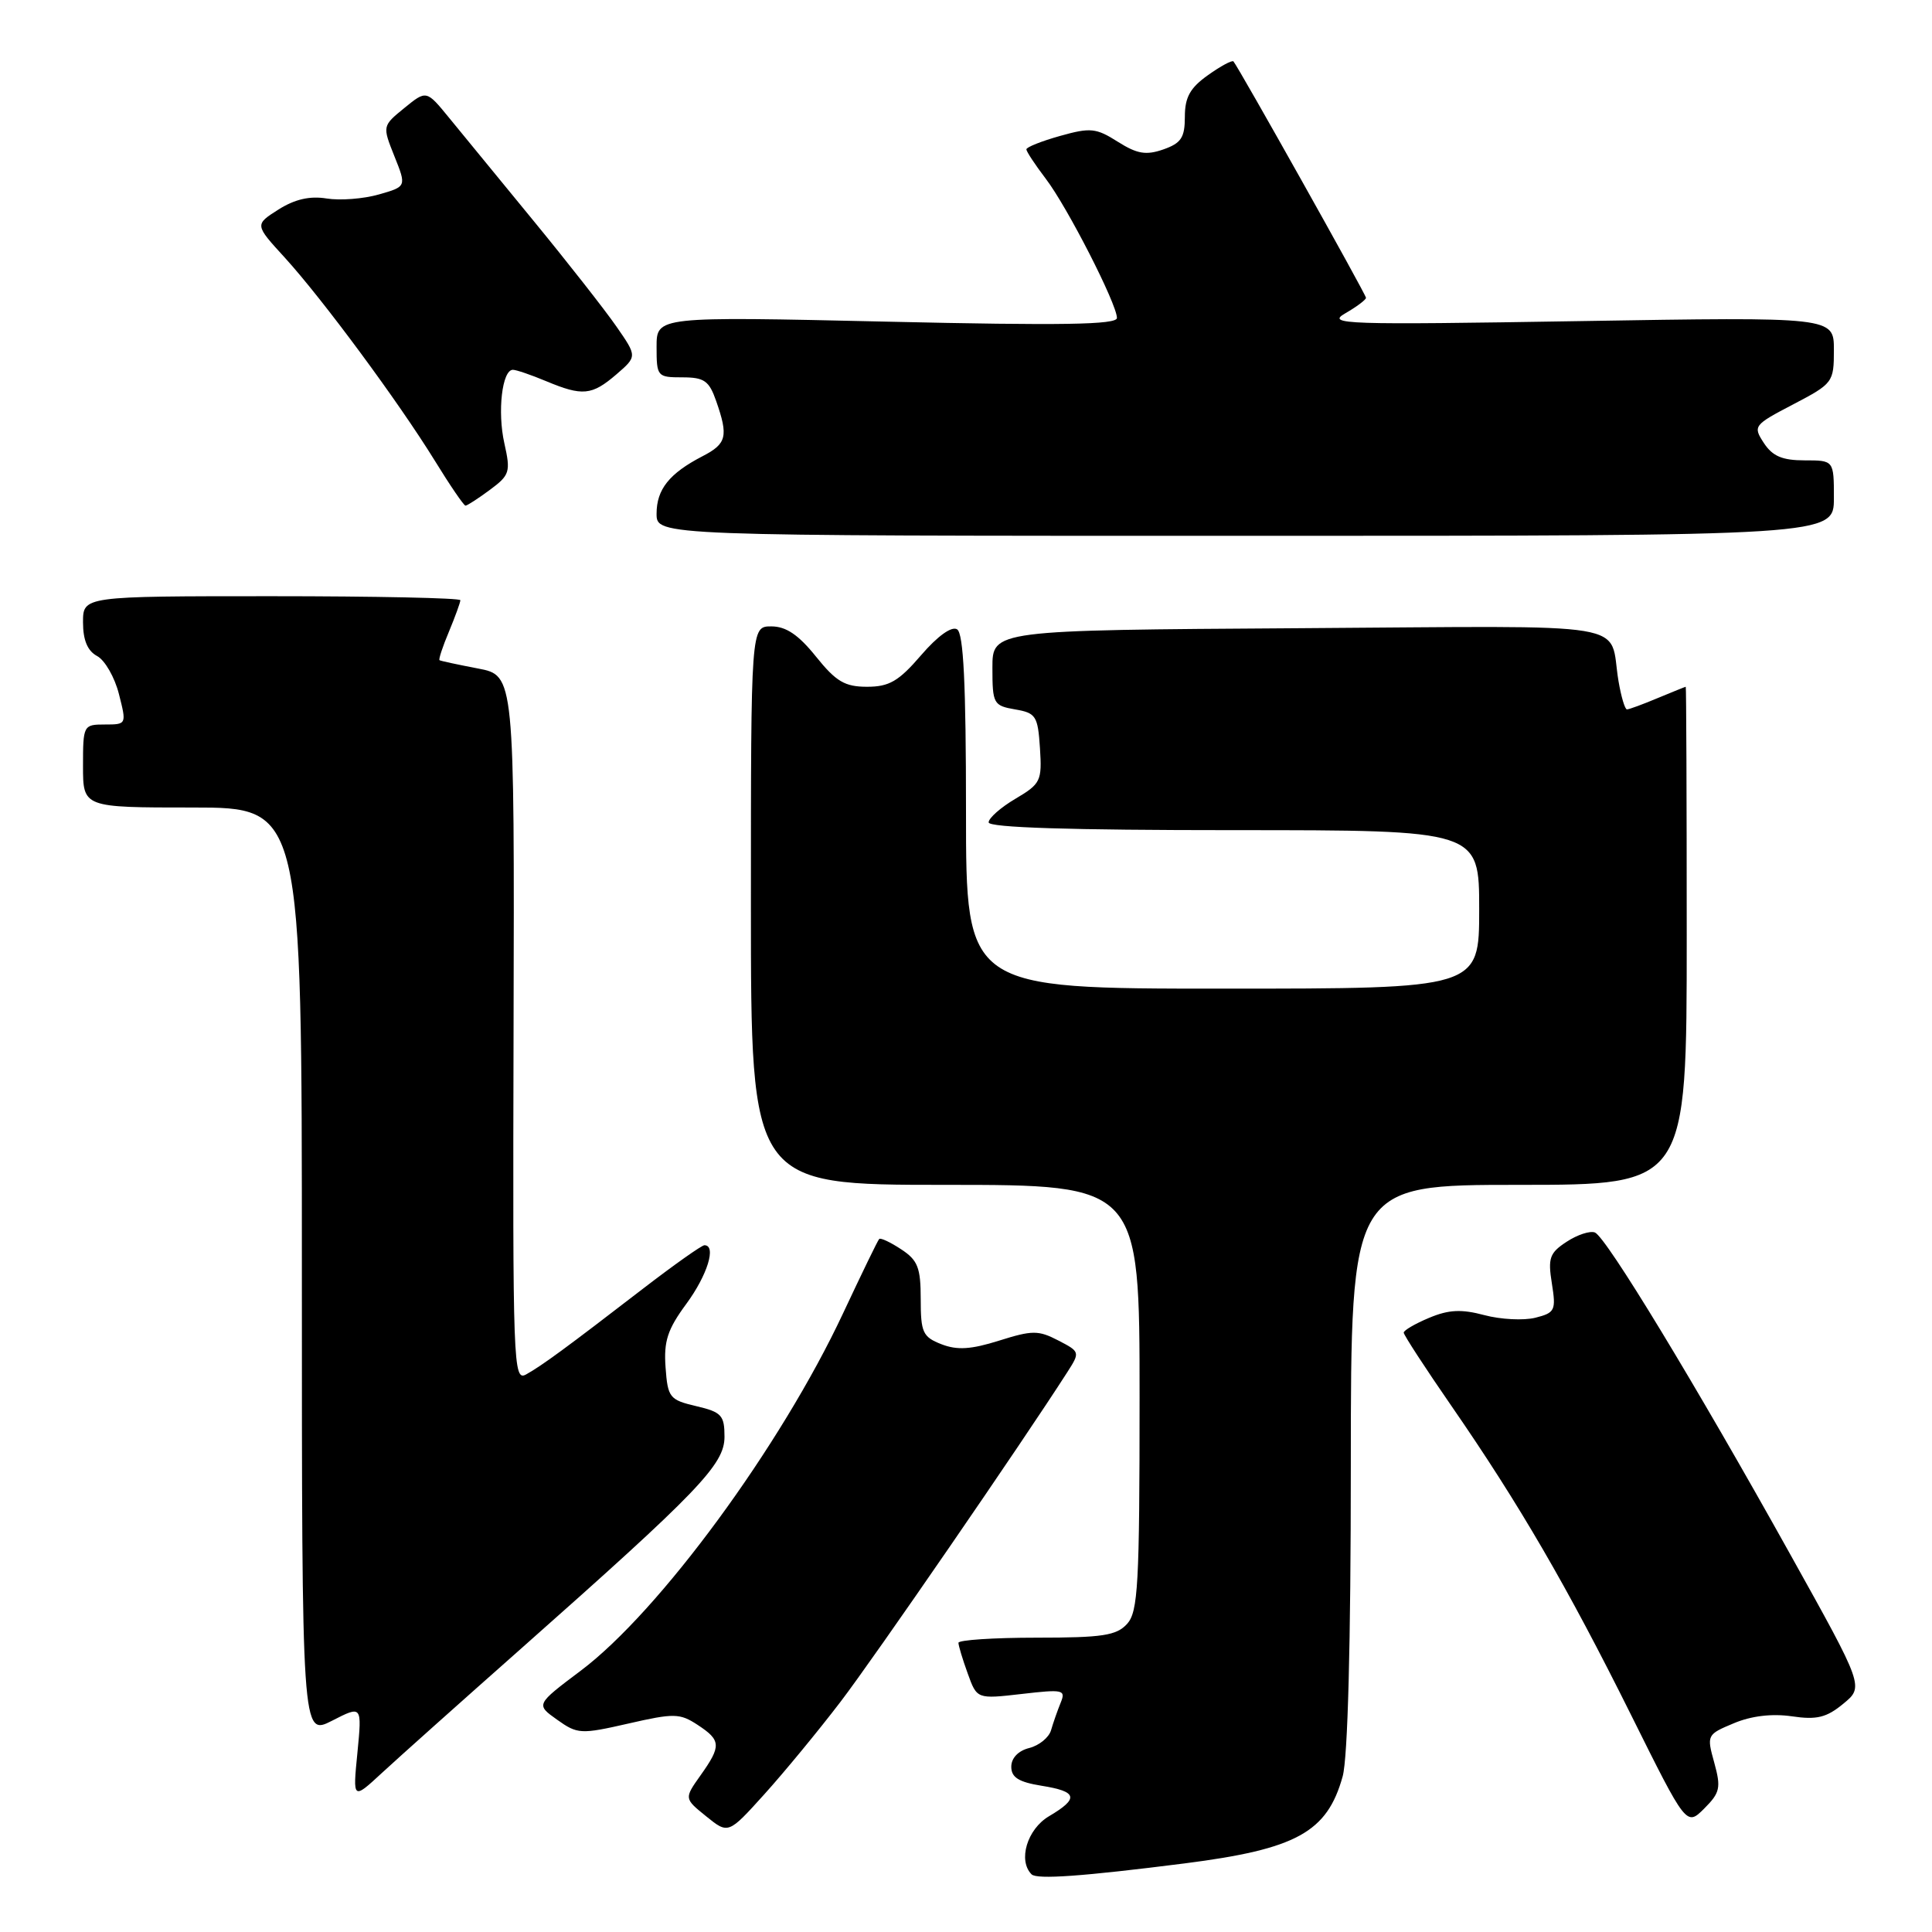<?xml version="1.0" encoding="UTF-8" standalone="no"?>
<!DOCTYPE svg PUBLIC "-//W3C//DTD SVG 1.1//EN" "http://www.w3.org/Graphics/SVG/1.1/DTD/svg11.dtd" >
<svg xmlns="http://www.w3.org/2000/svg" xmlns:xlink="http://www.w3.org/1999/xlink" version="1.1" viewBox="0 0 256 256">
 <g >
 <path fill="currentColor"
d=" M 156.97 246.91 C 171.79 245.02 175.86 242.78 177.91 235.38 C 178.59 232.93 178.99 217.77 178.99 194.25 C 179.00 157.00 179.00 157.00 201.25 157.00 C 223.50 157.00 223.50 157.00 223.50 124.00 C 223.50 105.85 223.44 91.00 223.37 91.00 C 223.30 91.00 221.63 91.68 219.65 92.50 C 217.68 93.33 215.85 94.00 215.58 94.00 C 215.31 94.00 214.81 92.31 214.46 90.25 C 213.10 82.19 217.66 82.95 172.18 83.24 C 131.50 83.50 131.50 83.50 131.50 88.49 C 131.50 93.25 131.64 93.50 134.50 94.00 C 137.27 94.47 137.52 94.87 137.80 99.13 C 138.08 103.48 137.90 103.86 134.55 105.84 C 132.60 106.99 131.00 108.40 131.00 108.97 C 131.00 109.66 141.79 110.00 163.50 110.00 C 196.00 110.00 196.00 110.00 196.00 120.50 C 196.00 131.00 196.00 131.00 162.00 131.00 C 128.00 131.00 128.00 131.00 128.00 107.56 C 128.00 90.59 127.67 83.92 126.82 83.39 C 126.10 82.94 124.23 84.28 122.04 86.83 C 119.08 90.27 117.82 91.00 114.89 91.00 C 111.94 91.00 110.78 90.31 108.12 87.00 C 105.80 84.11 104.15 83.00 102.20 83.00 C 99.50 83.00 99.50 83.00 99.50 120.00 C 99.50 157.00 99.50 157.00 125.25 157.00 C 151.00 157.00 151.00 157.00 151.00 185.17 C 151.00 209.98 150.80 213.56 149.35 215.17 C 147.94 216.72 146.10 217.00 137.35 217.00 C 131.66 217.00 127.00 217.31 127.00 217.68 C 127.00 218.05 127.55 219.88 128.23 221.75 C 129.45 225.14 129.45 225.14 135.38 224.46 C 140.90 223.82 141.25 223.90 140.54 225.63 C 140.12 226.66 139.55 228.29 139.27 229.26 C 138.99 230.23 137.69 231.29 136.38 231.62 C 134.93 231.98 134.00 232.95 134.00 234.10 C 134.00 235.52 134.98 236.13 138.00 236.62 C 142.78 237.38 143.01 238.29 139.00 240.66 C 136.10 242.37 134.86 246.53 136.69 248.36 C 137.40 249.06 143.43 248.63 156.97 246.91 Z  M 111.37 225.50 C 115.85 219.64 135.46 191.13 141.43 181.81 C 143.13 179.16 143.11 179.11 140.21 177.61 C 137.59 176.25 136.77 176.26 132.39 177.64 C 128.67 178.81 126.84 178.93 124.75 178.12 C 122.27 177.15 122.00 176.57 122.00 172.14 C 122.00 167.96 121.61 166.98 119.41 165.54 C 117.99 164.60 116.68 163.99 116.50 164.17 C 116.31 164.35 114.17 168.78 111.72 174.00 C 103.48 191.60 87.39 213.53 76.96 221.37 C 70.99 225.86 70.99 225.86 73.82 227.87 C 76.52 229.79 76.94 229.82 83.26 228.38 C 89.32 226.99 90.08 227.01 92.43 228.55 C 95.56 230.60 95.60 231.34 92.82 235.25 C 90.65 238.31 90.65 238.31 93.57 240.67 C 96.50 243.04 96.50 243.04 101.26 237.77 C 103.88 234.87 108.43 229.35 111.37 225.50 Z  M 227.15 233.57 C 226.13 229.90 226.17 229.83 229.74 228.34 C 232.06 227.36 234.81 227.04 237.43 227.42 C 240.73 227.91 242.02 227.59 244.24 225.76 C 246.99 223.50 246.99 223.50 237.24 206.00 C 224.63 183.36 212.81 163.89 211.33 163.31 C 210.69 163.06 209.00 163.61 207.59 164.54 C 205.33 166.01 205.09 166.70 205.63 170.06 C 206.20 173.64 206.05 173.95 203.43 174.61 C 201.89 174.99 198.85 174.84 196.68 174.26 C 193.64 173.45 191.97 173.53 189.37 174.62 C 187.52 175.39 186.00 176.28 186.00 176.58 C 186.00 176.89 188.85 181.27 192.34 186.32 C 201.33 199.34 207.70 210.30 216.13 227.25 C 223.46 241.99 223.46 241.99 225.82 239.64 C 227.92 237.54 228.06 236.88 227.15 233.57 Z  M 69.00 218.49 C 92.63 197.56 96.00 194.06 96.00 190.38 C 96.00 187.53 95.61 187.11 92.25 186.32 C 88.72 185.49 88.48 185.19 88.19 181.18 C 87.94 177.72 88.45 176.15 90.94 172.77 C 93.74 168.96 94.96 165.00 93.34 165.00 C 92.98 165.00 89.32 167.59 85.21 170.75 C 74.98 178.63 71.80 180.96 69.71 182.12 C 68.01 183.06 67.93 180.97 68.05 136.30 C 68.17 89.50 68.17 89.50 63.34 88.58 C 60.68 88.07 58.38 87.58 58.24 87.48 C 58.09 87.39 58.65 85.68 59.49 83.69 C 60.32 81.69 61.00 79.82 61.00 79.53 C 61.00 79.24 49.75 79.00 36.00 79.00 C 11.00 79.00 11.00 79.00 11.00 82.46 C 11.00 84.83 11.60 86.25 12.87 86.93 C 13.90 87.48 15.20 89.75 15.76 91.97 C 16.78 95.98 16.78 96.00 13.89 96.00 C 11.05 96.00 11.00 96.10 11.00 101.50 C 11.00 107.00 11.00 107.00 25.50 107.00 C 40.00 107.00 40.00 107.00 40.00 168.52 C 40.00 230.04 40.00 230.04 43.99 228.01 C 47.97 225.97 47.97 225.97 47.36 232.24 C 46.74 238.50 46.74 238.50 50.62 234.91 C 52.75 232.94 61.02 225.55 69.00 218.49 Z  M 243.00 66.00 C 243.00 61.00 243.00 61.00 239.12 61.00 C 236.16 61.00 234.87 60.45 233.72 58.70 C 232.26 56.46 232.36 56.32 237.61 53.58 C 242.88 50.82 243.00 50.66 243.00 46.37 C 243.00 41.99 243.00 41.99 209.25 42.55 C 178.12 43.06 175.71 42.98 178.25 41.52 C 179.76 40.65 181.00 39.72 181.00 39.46 C 181.00 39.01 164.11 8.90 163.44 8.14 C 163.26 7.94 161.74 8.76 160.06 9.96 C 157.69 11.64 157.00 12.89 157.00 15.47 C 157.00 18.24 156.51 18.97 154.15 19.80 C 151.85 20.60 150.68 20.40 148.11 18.78 C 145.24 16.96 144.49 16.88 140.47 18.01 C 138.01 18.70 136.00 19.50 136.00 19.79 C 136.00 20.07 137.15 21.82 138.56 23.67 C 141.42 27.41 148.00 40.29 148.00 42.13 C 148.00 43.03 140.74 43.15 117.50 42.62 C 87.00 41.93 87.00 41.93 87.00 45.96 C 87.00 49.89 87.09 50.00 90.40 50.00 C 93.32 50.00 93.96 50.45 94.90 53.15 C 96.53 57.82 96.29 58.80 93.09 60.45 C 88.69 62.73 87.00 64.84 87.00 68.07 C 87.00 71.00 87.00 71.00 165.00 71.00 C 243.00 71.00 243.00 71.00 243.00 66.00 Z  M 64.91 64.91 C 67.55 62.95 67.68 62.54 66.83 58.74 C 65.89 54.56 66.53 49.00 67.96 49.00 C 68.40 49.00 70.37 49.67 72.35 50.50 C 77.18 52.52 78.42 52.40 81.66 49.62 C 84.43 47.23 84.43 47.23 81.69 43.28 C 80.19 41.11 75.25 34.81 70.73 29.30 C 66.20 23.78 61.15 17.61 59.50 15.60 C 56.50 11.93 56.50 11.93 53.58 14.31 C 50.66 16.69 50.66 16.69 52.26 20.70 C 53.87 24.72 53.87 24.72 50.19 25.77 C 48.16 26.35 45.05 26.59 43.27 26.30 C 41.05 25.94 39.05 26.40 36.89 27.77 C 33.74 29.77 33.74 29.77 37.73 34.13 C 42.74 39.63 52.77 53.20 57.60 61.02 C 59.62 64.31 61.46 67.00 61.68 67.00 C 61.90 67.00 63.36 66.06 64.91 64.91 Z "/>
</g>
</svg>